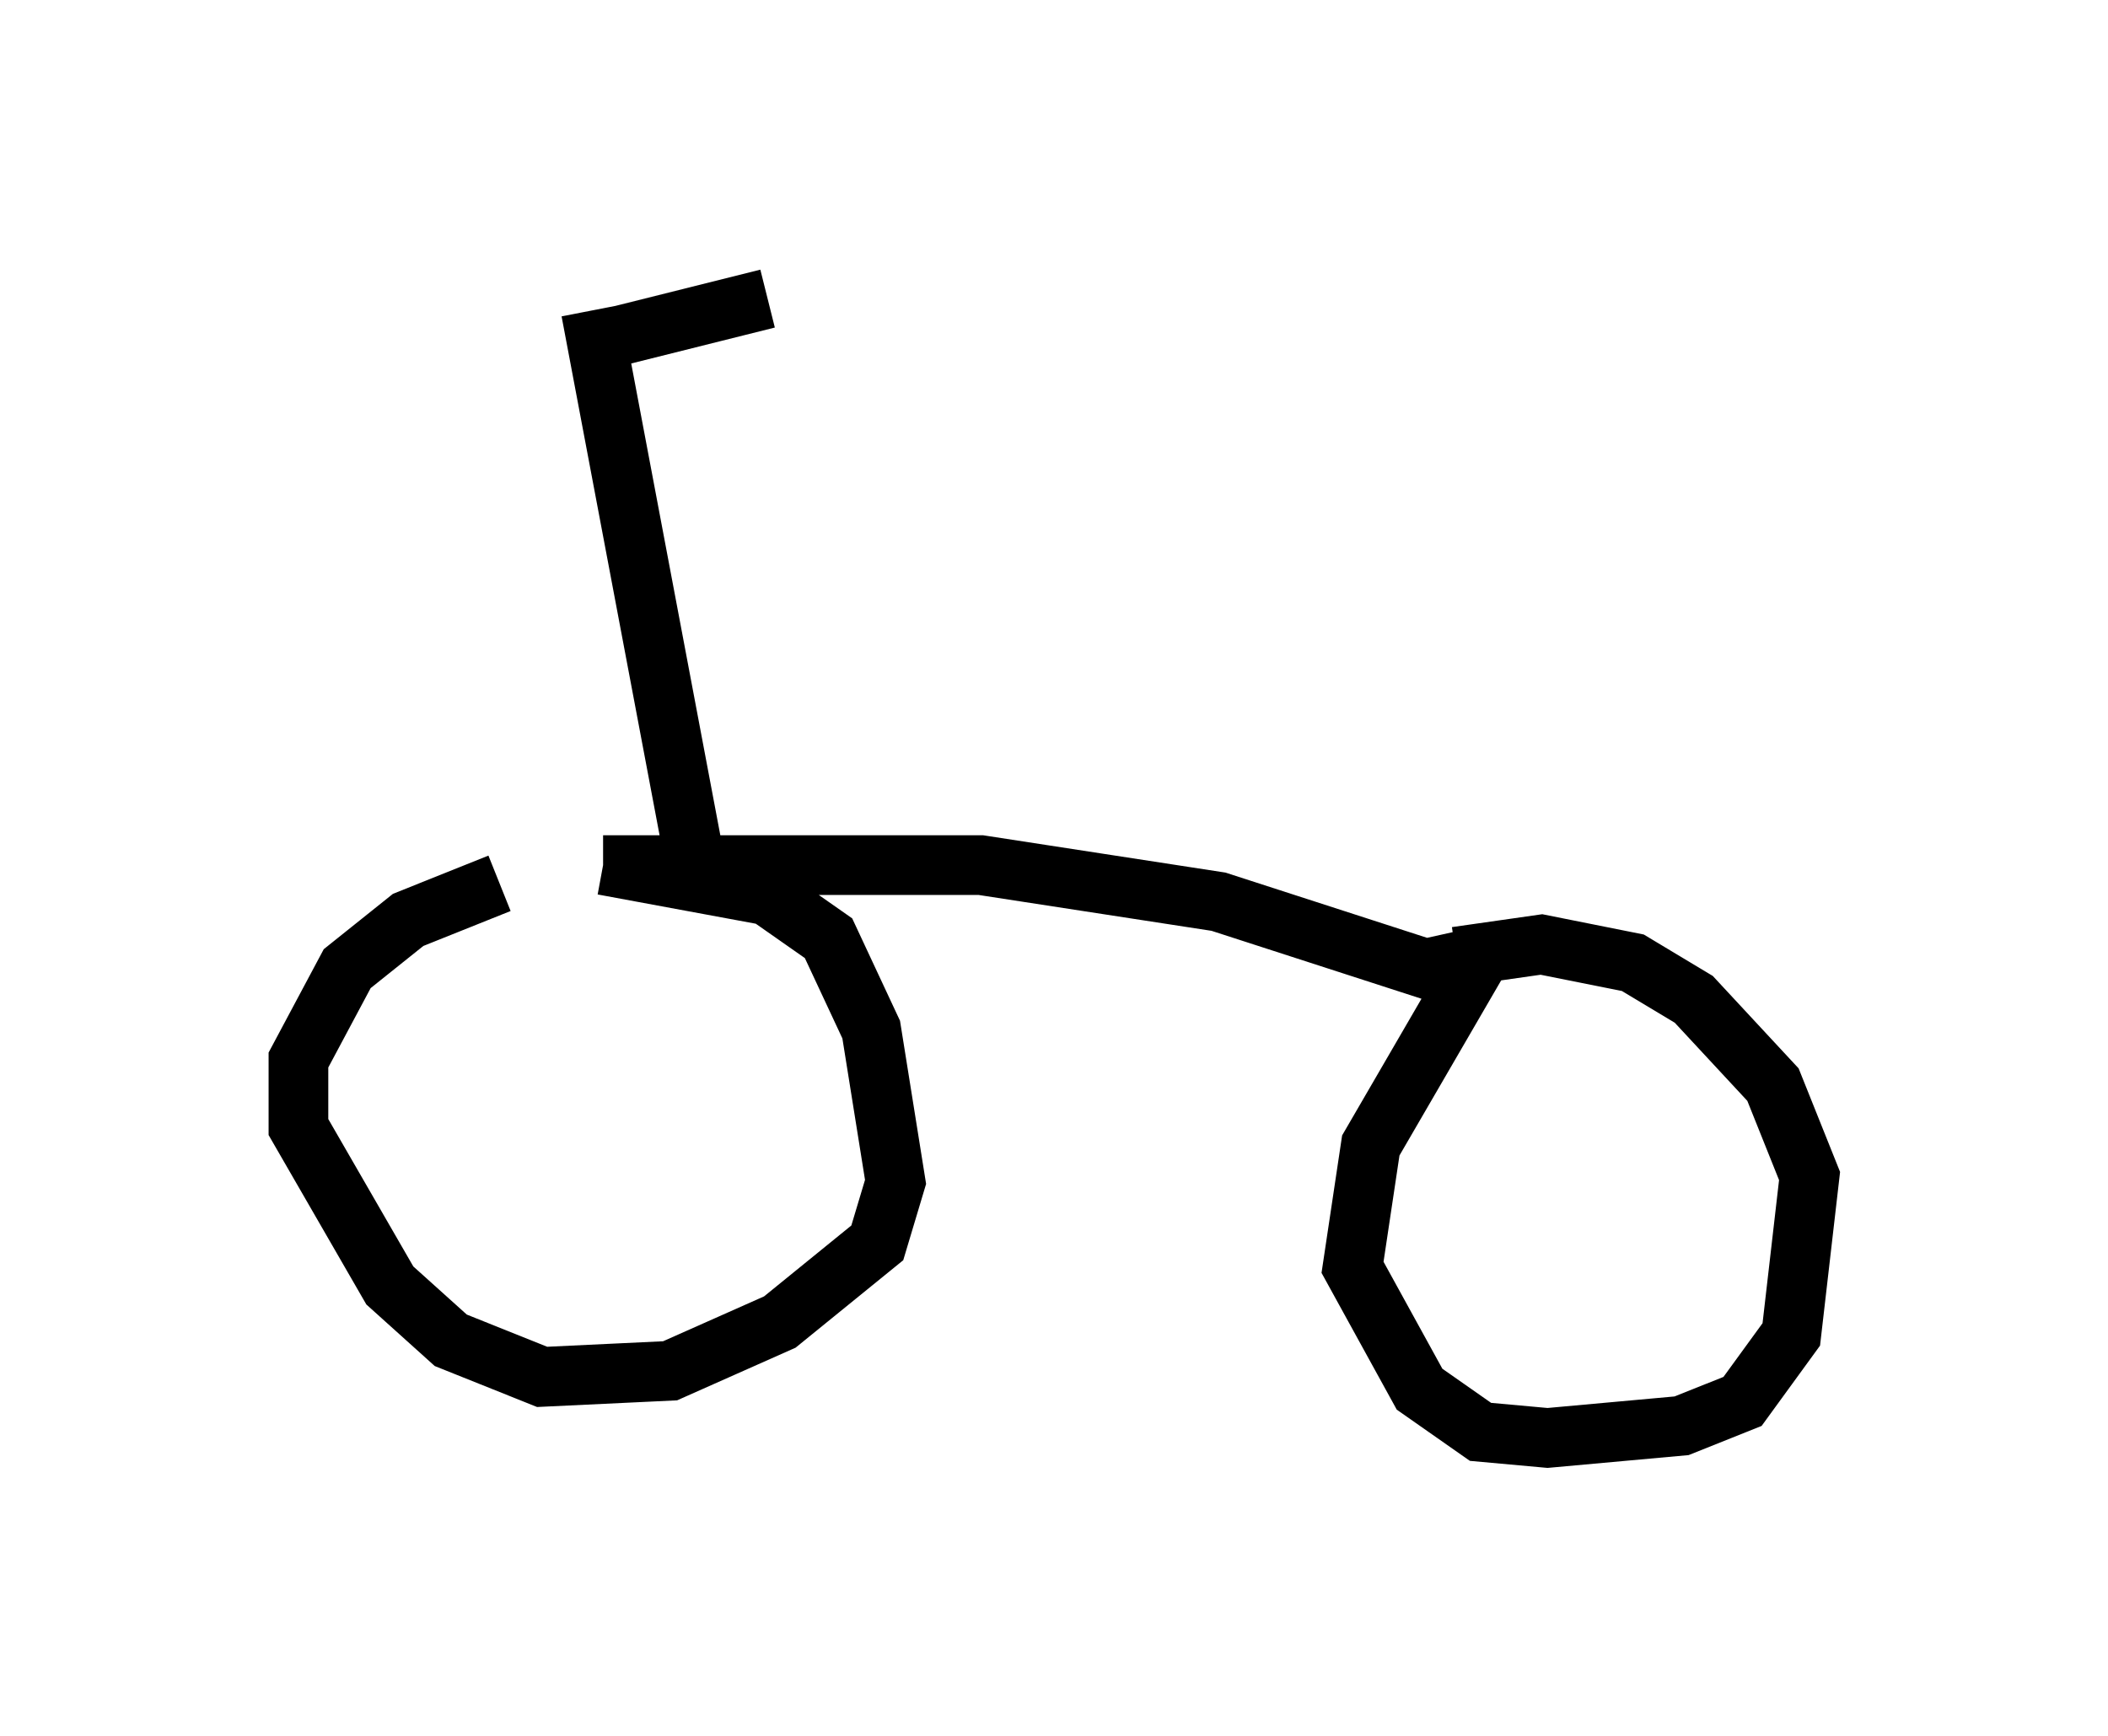 <?xml version="1.0" encoding="utf-8" ?>
<svg baseProfile="full" height="29.09" version="1.1" width="35.317" xmlns="http://www.w3.org/2000/svg" xmlns:ev="http://www.w3.org/2001/xml-events" xmlns:xlink="http://www.w3.org/1999/xlink"><defs /><rect fill="white" height="29.09" width="35.317" x="0" y="0" /><path d="M10.513, 14.494 m-2.144, 0.306 l-1.531, 0.613 -1.021, 0.817 l-0.817, 1.531 0.0, 1.123 l1.531, 2.654 1.021, 0.919 l1.531, 0.613 2.144, -0.102 l1.838, -0.817 1.633, -1.327 l0.306, -1.021 -0.408, -2.552 l-0.715, -1.531 -1.021, -0.715 l-2.756, -0.51 m0.0, 0.0 l6.329, 0.0 3.981, 0.613 l3.471, 1.123 0.919, -0.204 m0.0, 0.0 l-1.838, 3.165 -0.306, 2.042 l1.123, 2.042 1.021, 0.715 l1.123, 0.102 2.246, -0.204 l1.021, -0.408 0.817, -1.123 l0.306, -2.654 -0.613, -1.531 l-1.327, -1.429 -1.021, -0.613 l-1.531, -0.306 -1.429, 0.204 m-12.761, -1.633 l-1.735, -9.188 0.102, 0.51 l2.858, -0.715 " fill="none" stroke="black" stroke-width="1" /></svg>